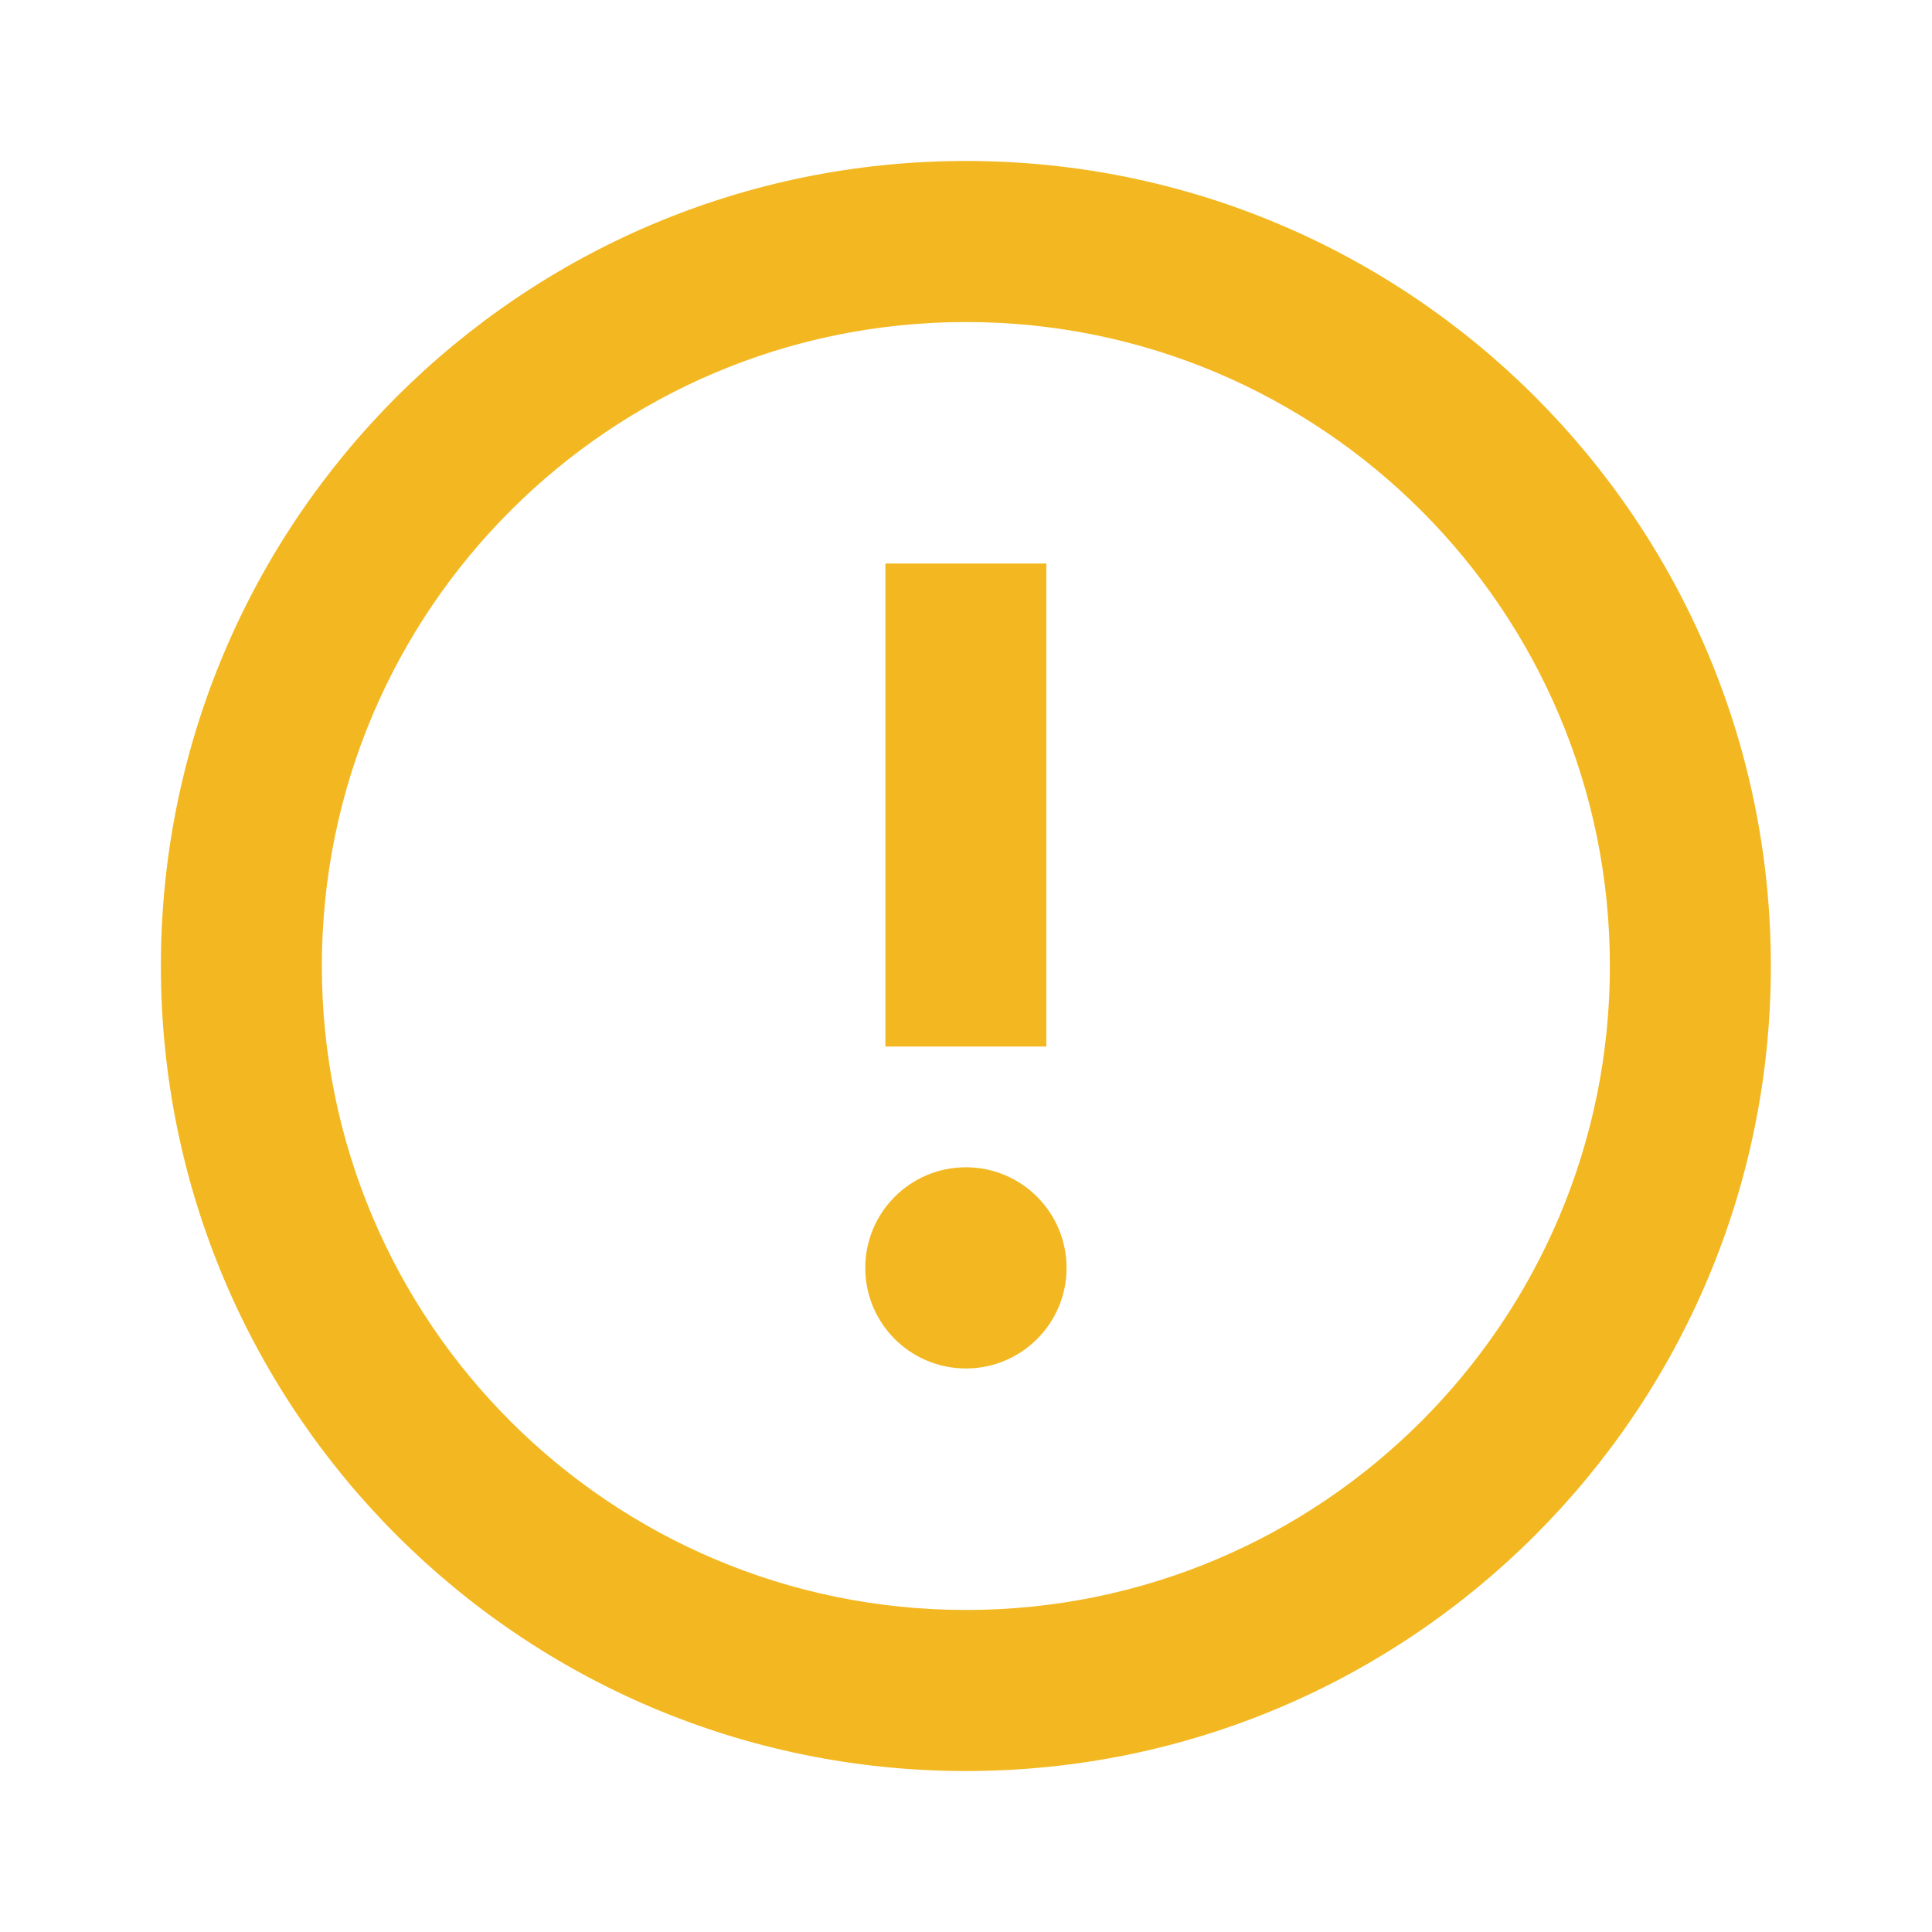 <svg width="22" height="22" viewBox="0 0 22 22" fill="none" xmlns="http://www.w3.org/2000/svg">
<path d="M10.082 11.917V6.417H11.915V11.917H10.082Z" fill="#F3B821"/>
<path d="M10.999 15.583C10.366 15.583 9.853 15.07 9.853 14.438C9.853 13.805 10.366 13.292 10.999 13.292C11.632 13.292 12.145 13.805 12.145 14.438C12.145 15.07 11.632 15.583 10.999 15.583Z" fill="#F3B821"/>
<path fill-rule="evenodd" clip-rule="evenodd" d="M10.999 20.167C5.936 20.167 1.832 16.063 1.832 11C1.832 5.937 5.936 1.833 10.999 1.833C16.061 1.833 20.165 5.937 20.165 11C20.165 16.063 16.061 20.167 10.999 20.167ZM10.999 18.333C15.049 18.333 18.332 15.05 18.332 11C18.332 6.95 15.049 3.667 10.999 3.667C6.949 3.667 3.665 6.95 3.665 11C3.665 15.05 6.949 18.333 10.999 18.333Z" fill="#F3B821"/>
</svg>
